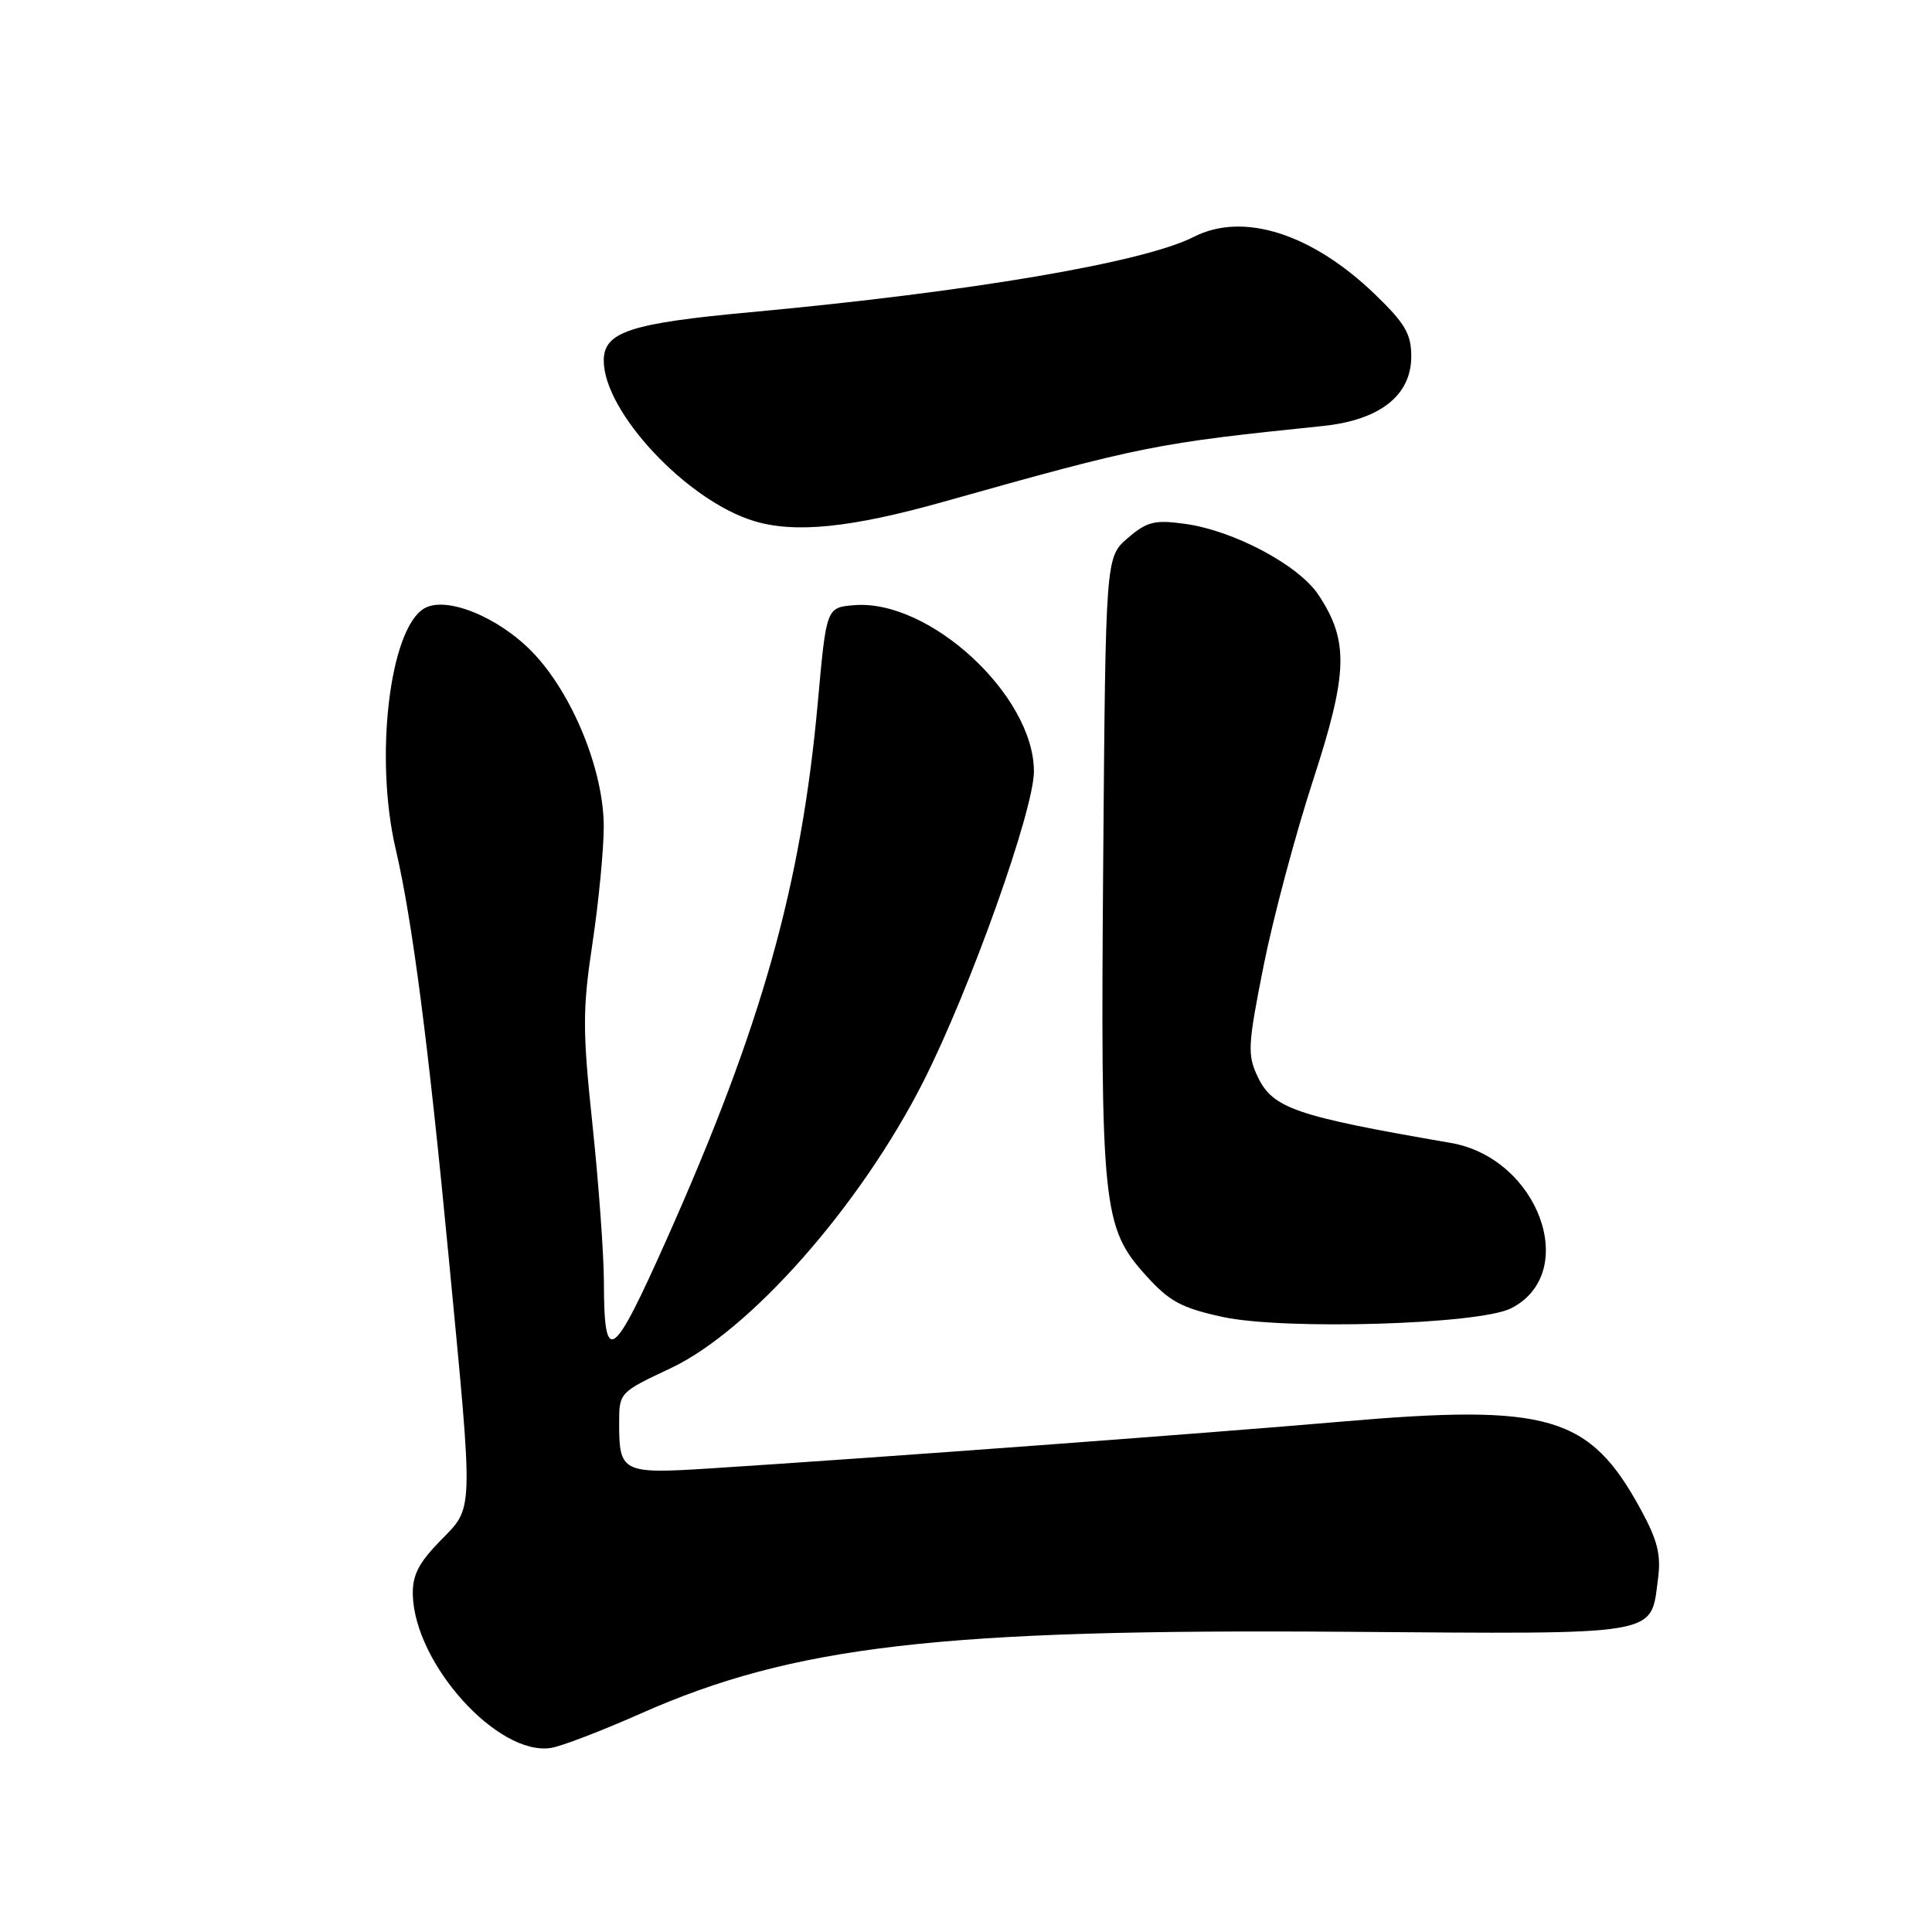 <?xml version="1.0" encoding="UTF-8" standalone="no"?>
<!DOCTYPE svg PUBLIC "-//W3C//DTD SVG 1.1//EN" "http://www.w3.org/Graphics/SVG/1.1/DTD/svg11.dtd" >
<svg xmlns="http://www.w3.org/2000/svg" xmlns:xlink="http://www.w3.org/1999/xlink" version="1.1" viewBox="0 0 256 256">
 <g >
 <path fill="currentColor"
d=" M 84.88 227.06 C 105.16 218.07 124.55 215.82 178.28 216.22 C 220.49 216.53 218.68 216.84 219.69 209.24 C 220.12 206.04 219.65 204.13 217.42 200.03 C 210.64 187.57 205.28 185.99 177.79 188.37 C 159.47 189.95 116.56 193.13 94.13 194.57 C 82.42 195.32 82.03 195.12 82.04 188.50 C 82.04 184.54 82.11 184.47 88.84 181.31 C 99.39 176.35 114.01 159.77 122.35 143.31 C 128.55 131.05 137.00 107.36 137.00 102.21 C 137.00 92.16 123.15 79.36 113.17 80.19 C 109.50 80.50 109.50 80.50 108.37 93.01 C 106.17 117.34 100.97 135.85 88.41 164.05 C 81.13 180.39 80.04 181.15 80.02 169.86 C 80.01 166.20 79.33 156.84 78.51 149.06 C 77.18 136.50 77.18 133.78 78.51 124.96 C 79.33 119.49 80.00 112.54 80.00 109.52 C 80.00 102.08 75.85 91.92 70.58 86.44 C 66.02 81.71 59.01 78.89 56.16 80.65 C 51.60 83.46 49.61 100.43 52.43 112.50 C 54.63 121.92 56.76 138.32 59.48 166.85 C 62.76 201.17 62.81 199.58 58.30 204.20 C 55.45 207.13 54.63 208.75 54.70 211.35 C 54.96 220.50 65.97 232.70 73.00 231.61 C 74.38 231.40 79.72 229.35 84.88 227.06 Z  M 200.22 173.36 C 209.43 168.68 203.87 153.44 192.22 151.44 C 171.62 147.89 168.64 146.87 166.64 142.65 C 165.27 139.76 165.34 138.49 167.43 127.99 C 168.69 121.67 171.62 110.67 173.94 103.54 C 178.63 89.16 178.76 84.95 174.70 78.82 C 172.08 74.87 163.43 70.27 156.93 69.40 C 152.99 68.86 151.97 69.12 149.43 71.30 C 146.50 73.83 146.50 73.83 146.18 114.16 C 145.82 159.90 146.10 162.64 151.81 168.97 C 154.93 172.44 156.51 173.30 162.00 174.50 C 170.15 176.27 196.00 175.51 200.22 173.36 Z  M 125.01 66.49 C 151.35 59.08 153.09 58.73 175.26 56.45 C 182.84 55.67 187.00 52.40 187.00 47.23 C 187.00 44.24 186.18 42.85 182.19 39.00 C 173.83 30.94 164.73 28.05 158.20 31.38 C 151.52 34.78 128.69 38.66 99.43 41.37 C 83.47 42.84 80.00 43.99 80.00 47.78 C 80.00 54.58 91.02 66.35 99.91 69.04 C 105.35 70.69 112.74 69.94 125.01 66.49 Z "/>
</g>
</svg>